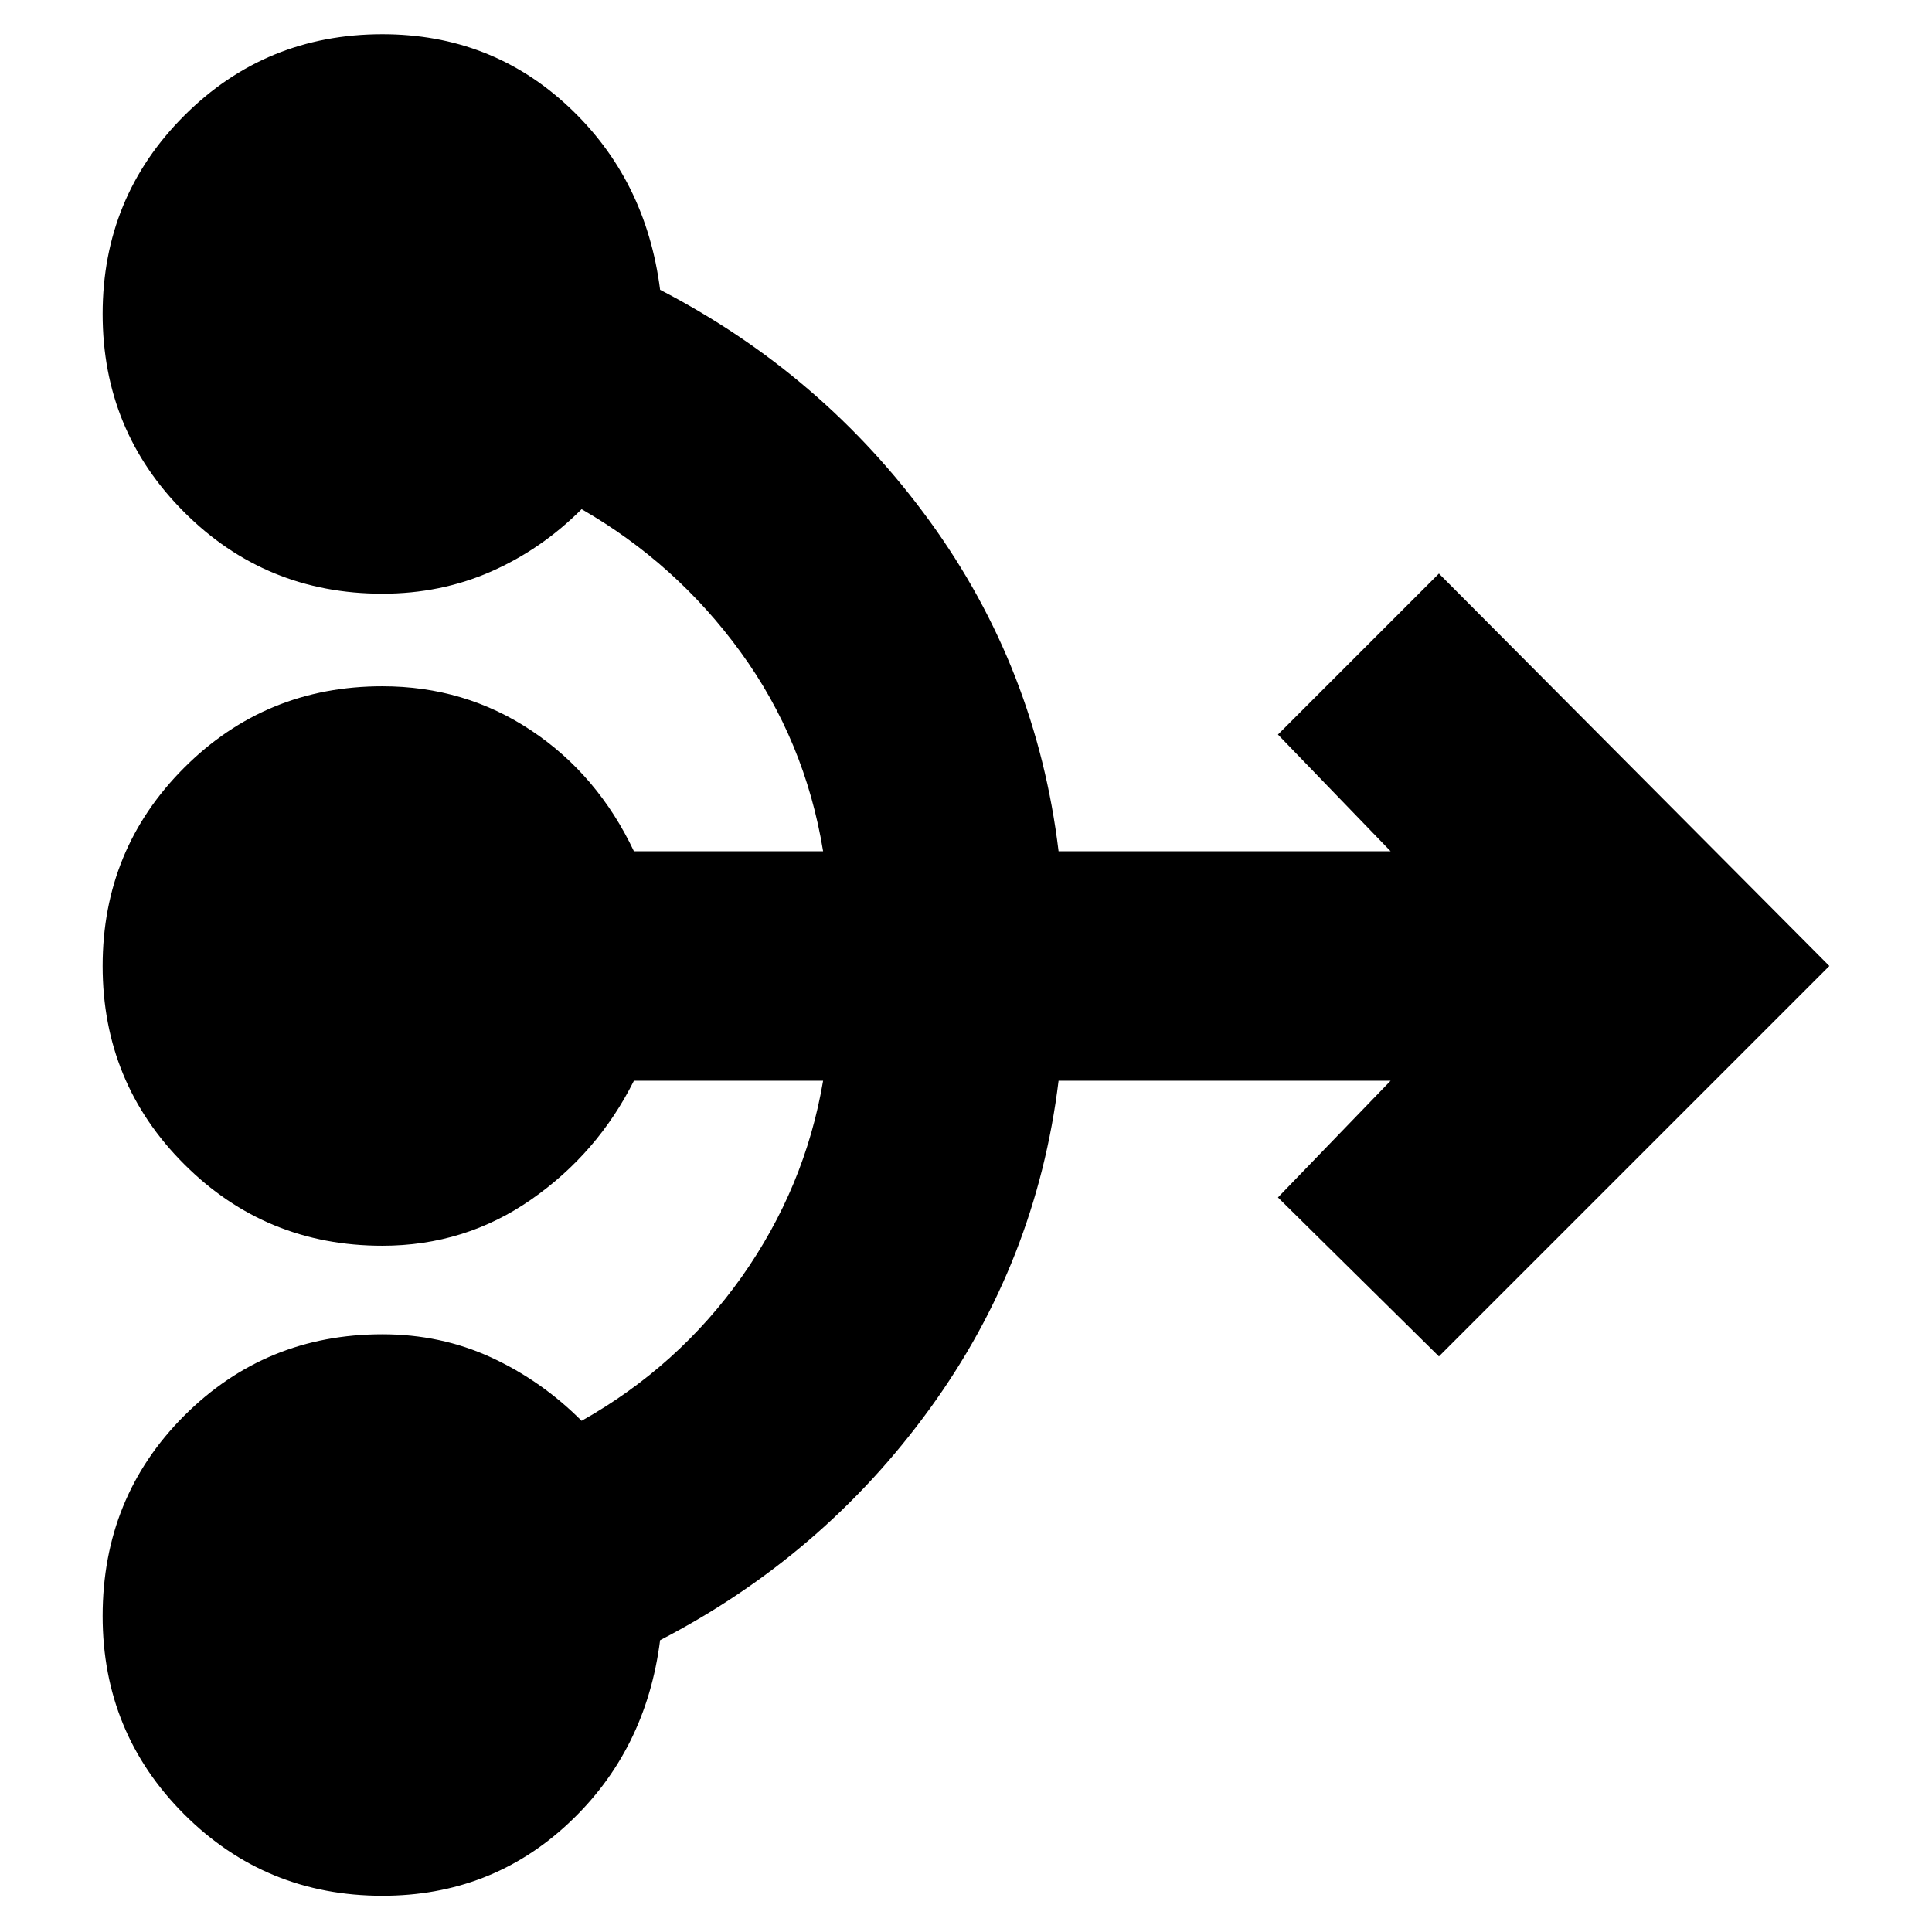 <svg xmlns="http://www.w3.org/2000/svg" height="24" width="24"><path d="M4.75 23.55Q3.3 23.55 2.288 22.538Q1.275 21.525 1.275 20.075Q1.275 18.6 2.288 17.587Q3.3 16.575 4.75 16.575Q5.475 16.575 6.1 16.862Q6.725 17.15 7.225 17.65Q8.425 16.975 9.213 15.863Q10 14.75 10.225 13.425H7.875Q7.425 14.325 6.6 14.9Q5.775 15.475 4.75 15.475Q3.3 15.475 2.288 14.462Q1.275 13.45 1.275 12Q1.275 10.55 2.288 9.537Q3.3 8.525 4.75 8.525Q5.775 8.525 6.6 9.075Q7.425 9.625 7.875 10.575H10.225Q10 9.2 9.2 8.1Q8.4 7 7.225 6.325Q6.725 6.825 6.1 7.1Q5.475 7.375 4.75 7.375Q3.3 7.375 2.288 6.362Q1.275 5.35 1.275 3.9Q1.275 2.45 2.288 1.437Q3.3 0.425 4.75 0.425Q6.1 0.425 7.062 1.325Q8.025 2.225 8.2 3.6Q10.225 4.65 11.55 6.475Q12.875 8.3 13.15 10.575H17.275L15.875 9.125L17.875 7.125L22.725 12L17.875 16.85L15.875 14.875L17.275 13.425H13.15Q12.875 15.675 11.55 17.5Q10.225 19.325 8.2 20.375Q8.025 21.75 7.062 22.65Q6.1 23.55 4.75 23.55Z"/></svg>